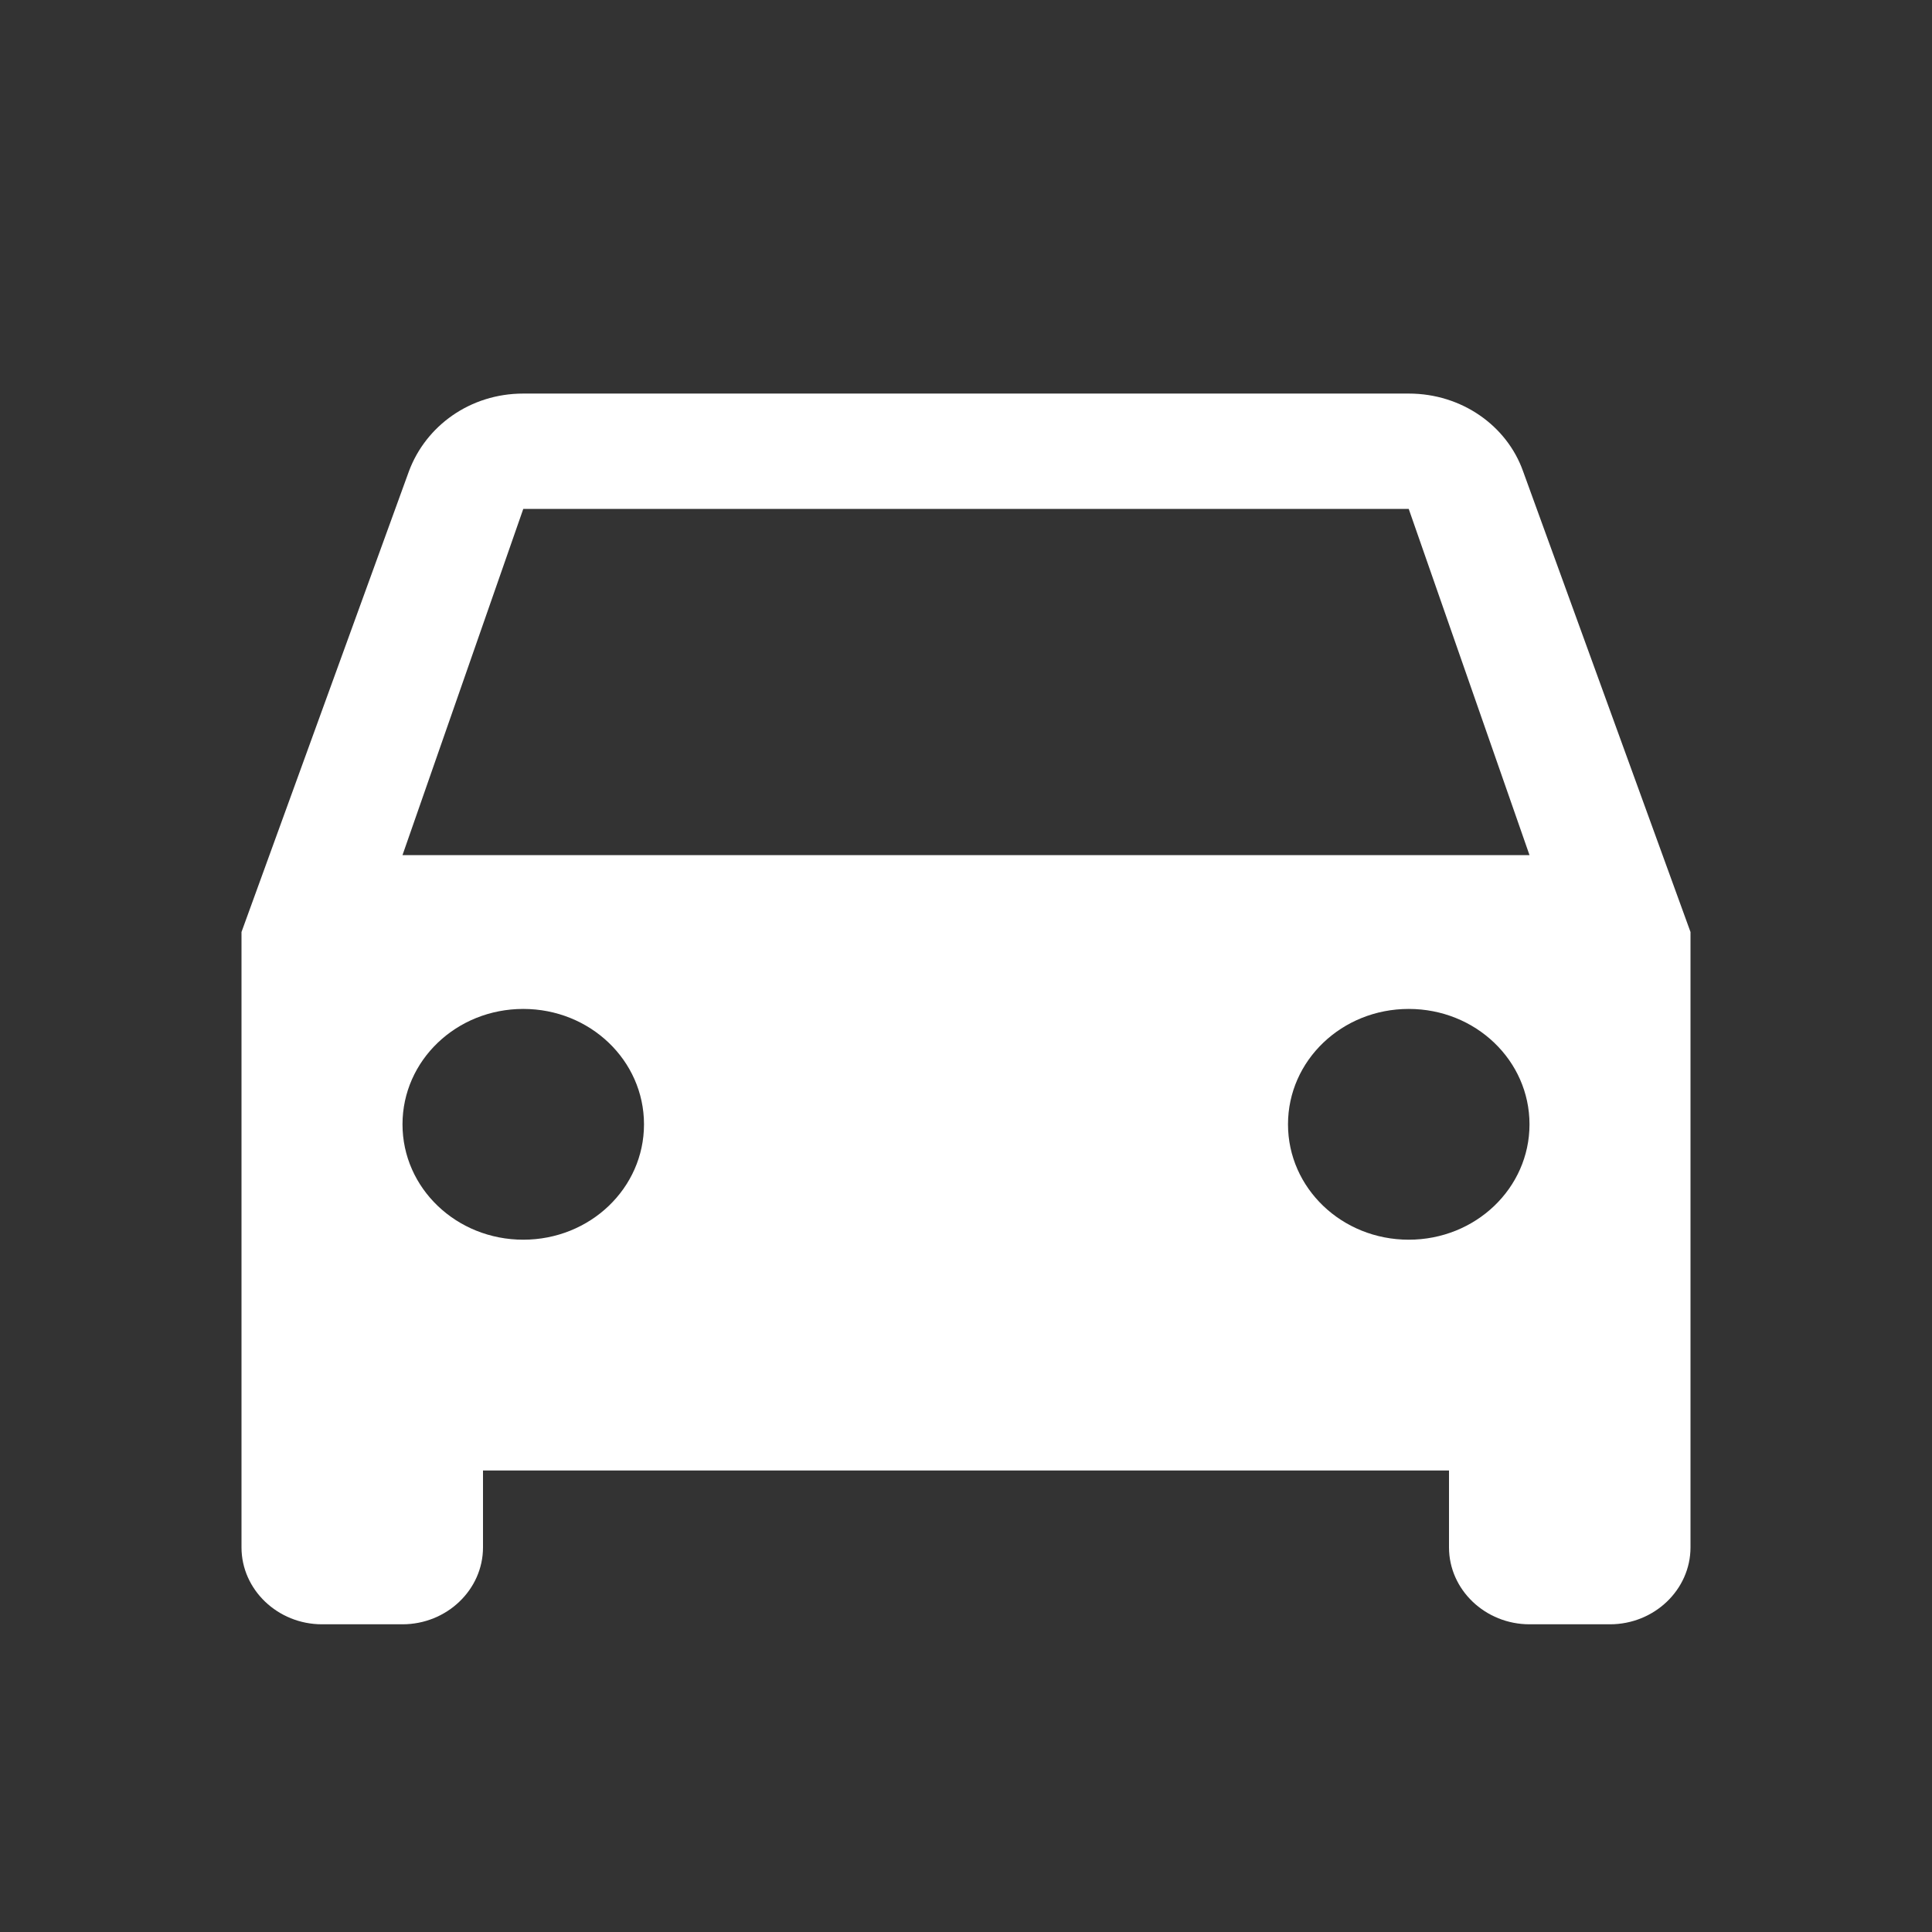 <svg width="45" height="45" viewBox="0 0 45 45" fill="none" xmlns="http://www.w3.org/2000/svg">
<rect x="0" y="0" width="45" height="45" fill="#333333" stroke="none"/>
<path d="M35.475 10.976C35.1 9.919 34.05 9.167 32.812 9.167H12.188C10.95 9.167 9.919 9.919 9.525 10.976L5.625 21.708V36.042C5.625 37.027 6.469 37.833 7.5 37.833H9.375C10.406 37.833 11.25 37.027 11.25 36.042V34.25H33.75V36.042C33.75 37.027 34.594 37.833 35.625 37.833H37.5C38.531 37.833 39.375 37.027 39.375 36.042V21.708L35.475 10.976ZM12.188 28.875C10.631 28.875 9.375 27.675 9.375 26.188C9.375 24.7 10.631 23.5 12.188 23.5C13.744 23.5 15 24.7 15 26.188C15 27.675 13.744 28.875 12.188 28.875ZM32.812 28.875C31.256 28.875 30 27.675 30 26.188C30 24.7 31.256 23.5 32.812 23.5C34.369 23.5 35.625 24.7 35.625 26.188C35.625 27.675 34.369 28.875 32.812 28.875ZM9.375 19.917L12.188 11.854H32.812L35.625 19.917H9.375Z" fill="white"/>
</svg>
